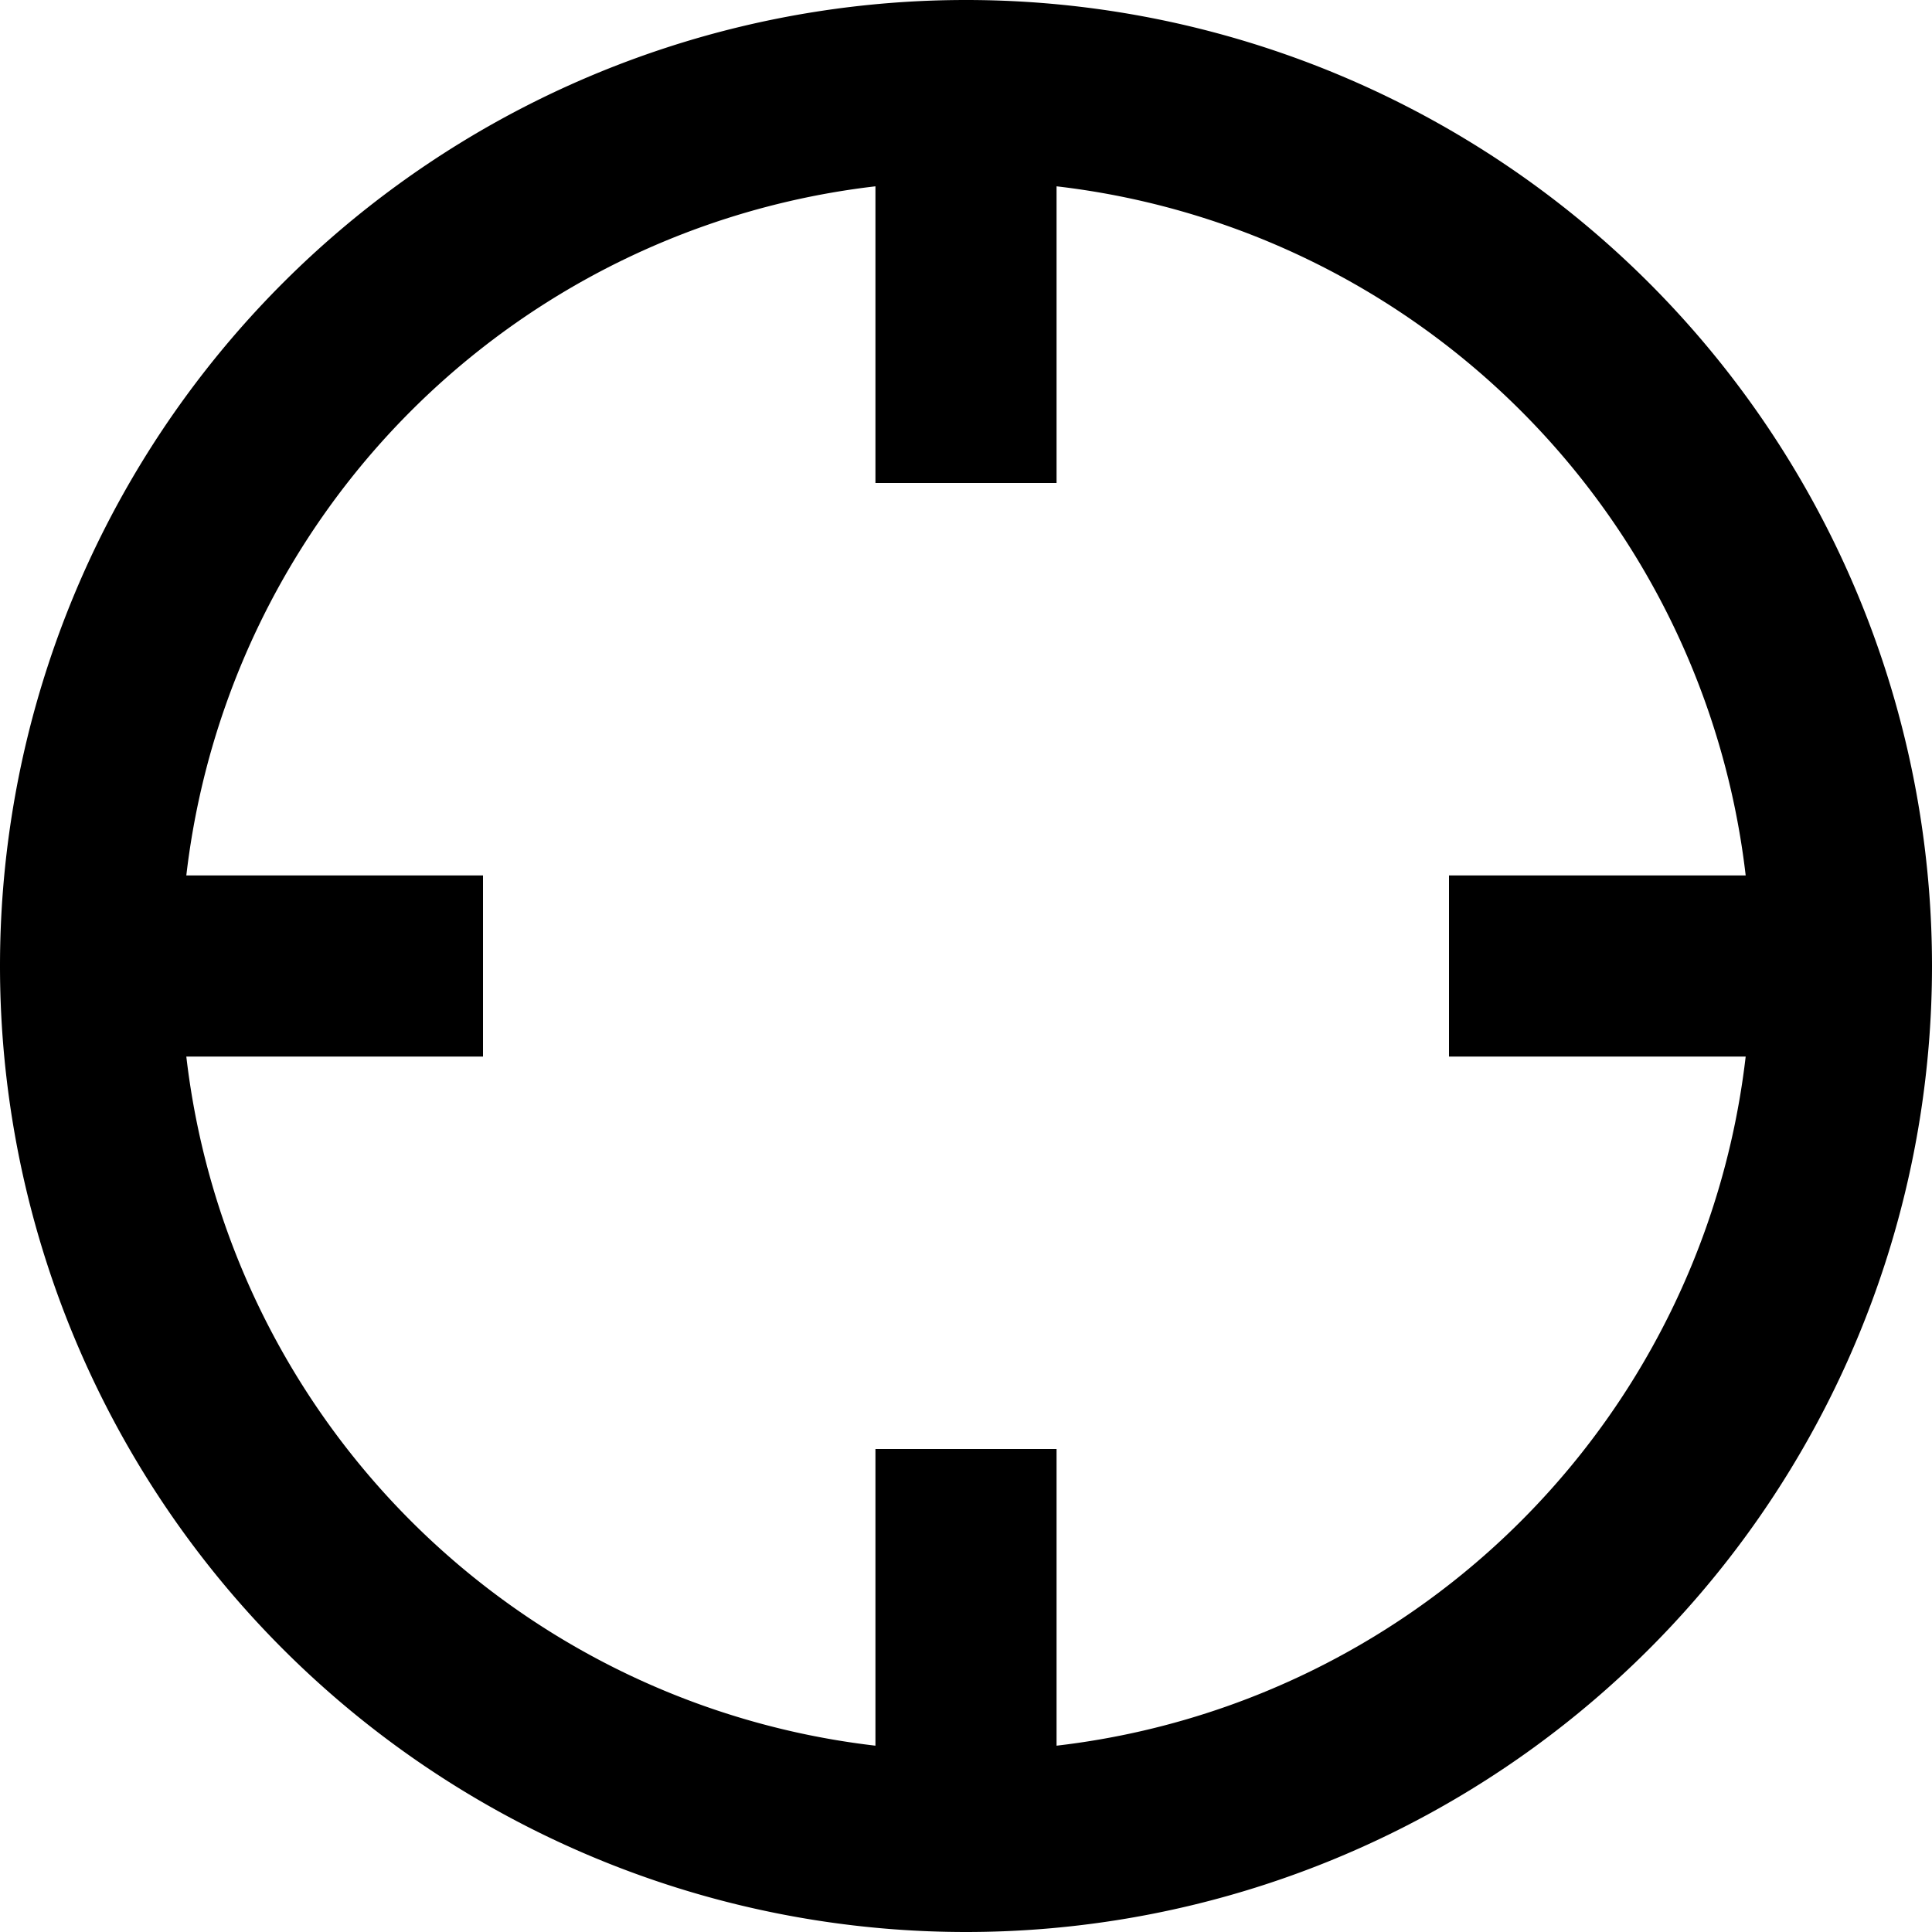 <svg width="16" height="16" fill="none" viewBox="0 0 16 16"><path fill="currentcolor" fill-rule="evenodd" d="M1.543 7.25H4v1.5H1.543a6.5 6.5 0 0 0 5.707 5.707V12h1.5v2.457a6.5 6.5 0 0 0 5.707-5.707H12v-1.5h2.457A6.5 6.5 0 0 0 8.75 1.543V4h-1.5V1.543A6.5 6.5 0 0 0 1.543 7.25M0 8a8 8 0 1 1 16 0A8 8 0 0 1 0 8" clip-rule="evenodd"/></svg>